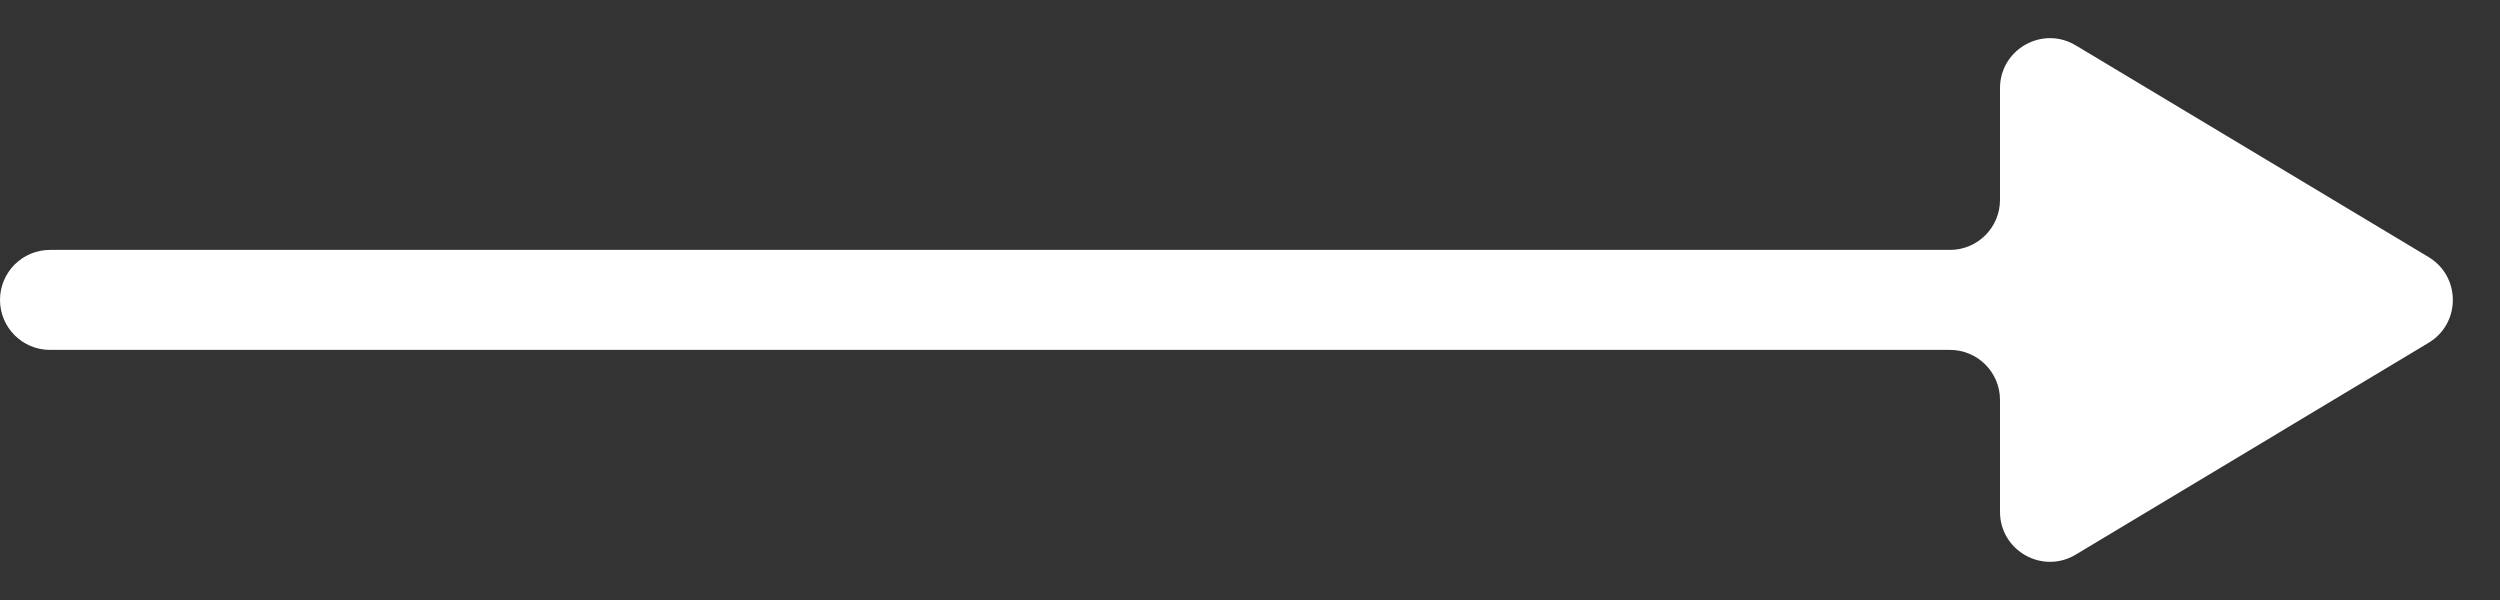<svg width="50" height="12" viewBox="0 0 50 12" fill="none" xmlns="http://www.w3.org/2000/svg">
<rect x="0" y="0" width="50" height="12" fill="#333333" stroke="none"/>
<path d="M40 10.235C40 11.013 40.848 11.493 41.515 11.092L48.572 6.856C49.219 6.467 49.218 5.529 48.571 5.141L41.514 0.907C40.848 0.507 40 0.987 40 1.764V3.998C40 4.55 39.552 4.998 39 4.998H1C0.448 4.998 0 5.446 0 5.998C0 6.55 0.448 6.998 1 6.998H39C39.552 6.998 40 7.446 40 7.998V10.235Z" fill="white"/>
</svg>
